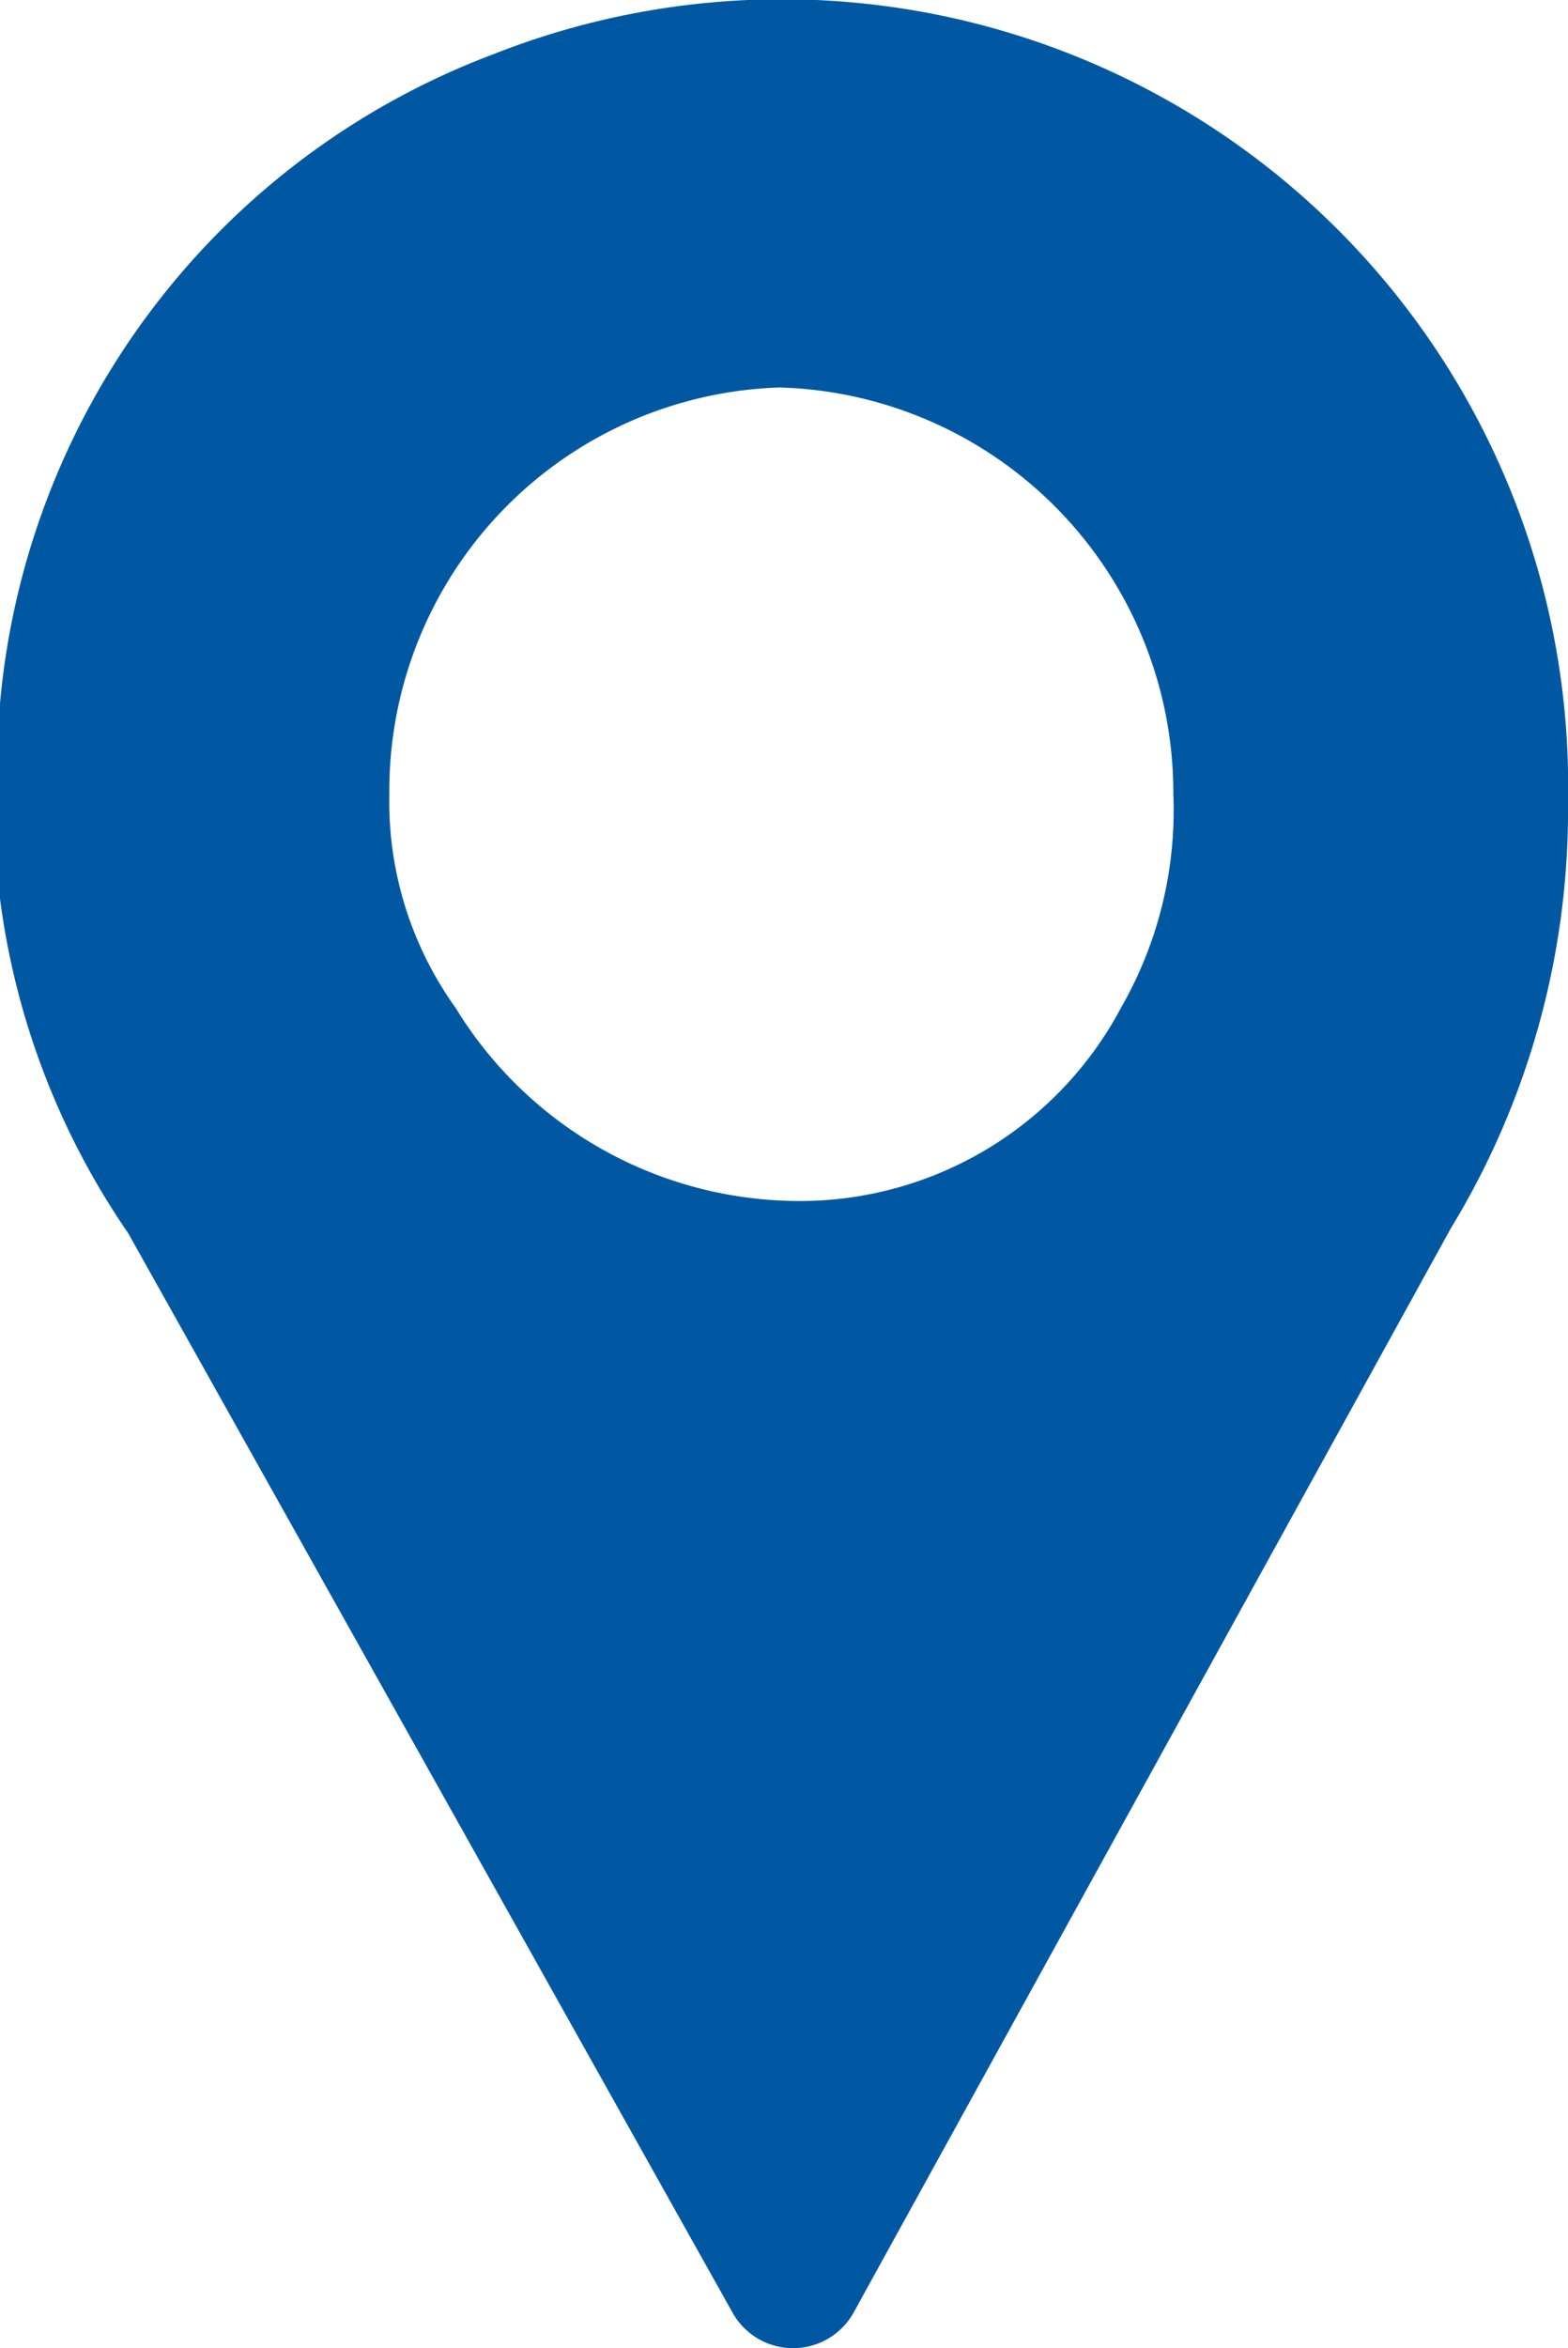 <svg id="Layer_1" data-name="Layer 1" xmlns="http://www.w3.org/2000/svg" viewBox="0 0 14.7 22"><defs><style>.cls-1{fill:#0058a3;}</style></defs><title>finn-posisjon-logo</title><path class="cls-1" d="M1.2,11.55A7.13,7.13,0,0,1,0,6.59,7.18,7.18,0,0,1,4.62.51a7.37,7.37,0,0,1,10.08,7,7.53,7.53,0,0,1-1.1,4L8,21.67a0.65,0.65,0,0,1-1.13,0ZM11,7.44A3.8,3.8,0,0,0,7.31,3.63,3.78,3.78,0,0,0,3.65,7.44a3.31,3.31,0,0,0,.62,2,3.78,3.78,0,0,0,3.12,1.81,3.41,3.41,0,0,0,3.12-1.81A3.71,3.71,0,0,0,11,7.44Z" transform="translate(0 0)"/></svg>